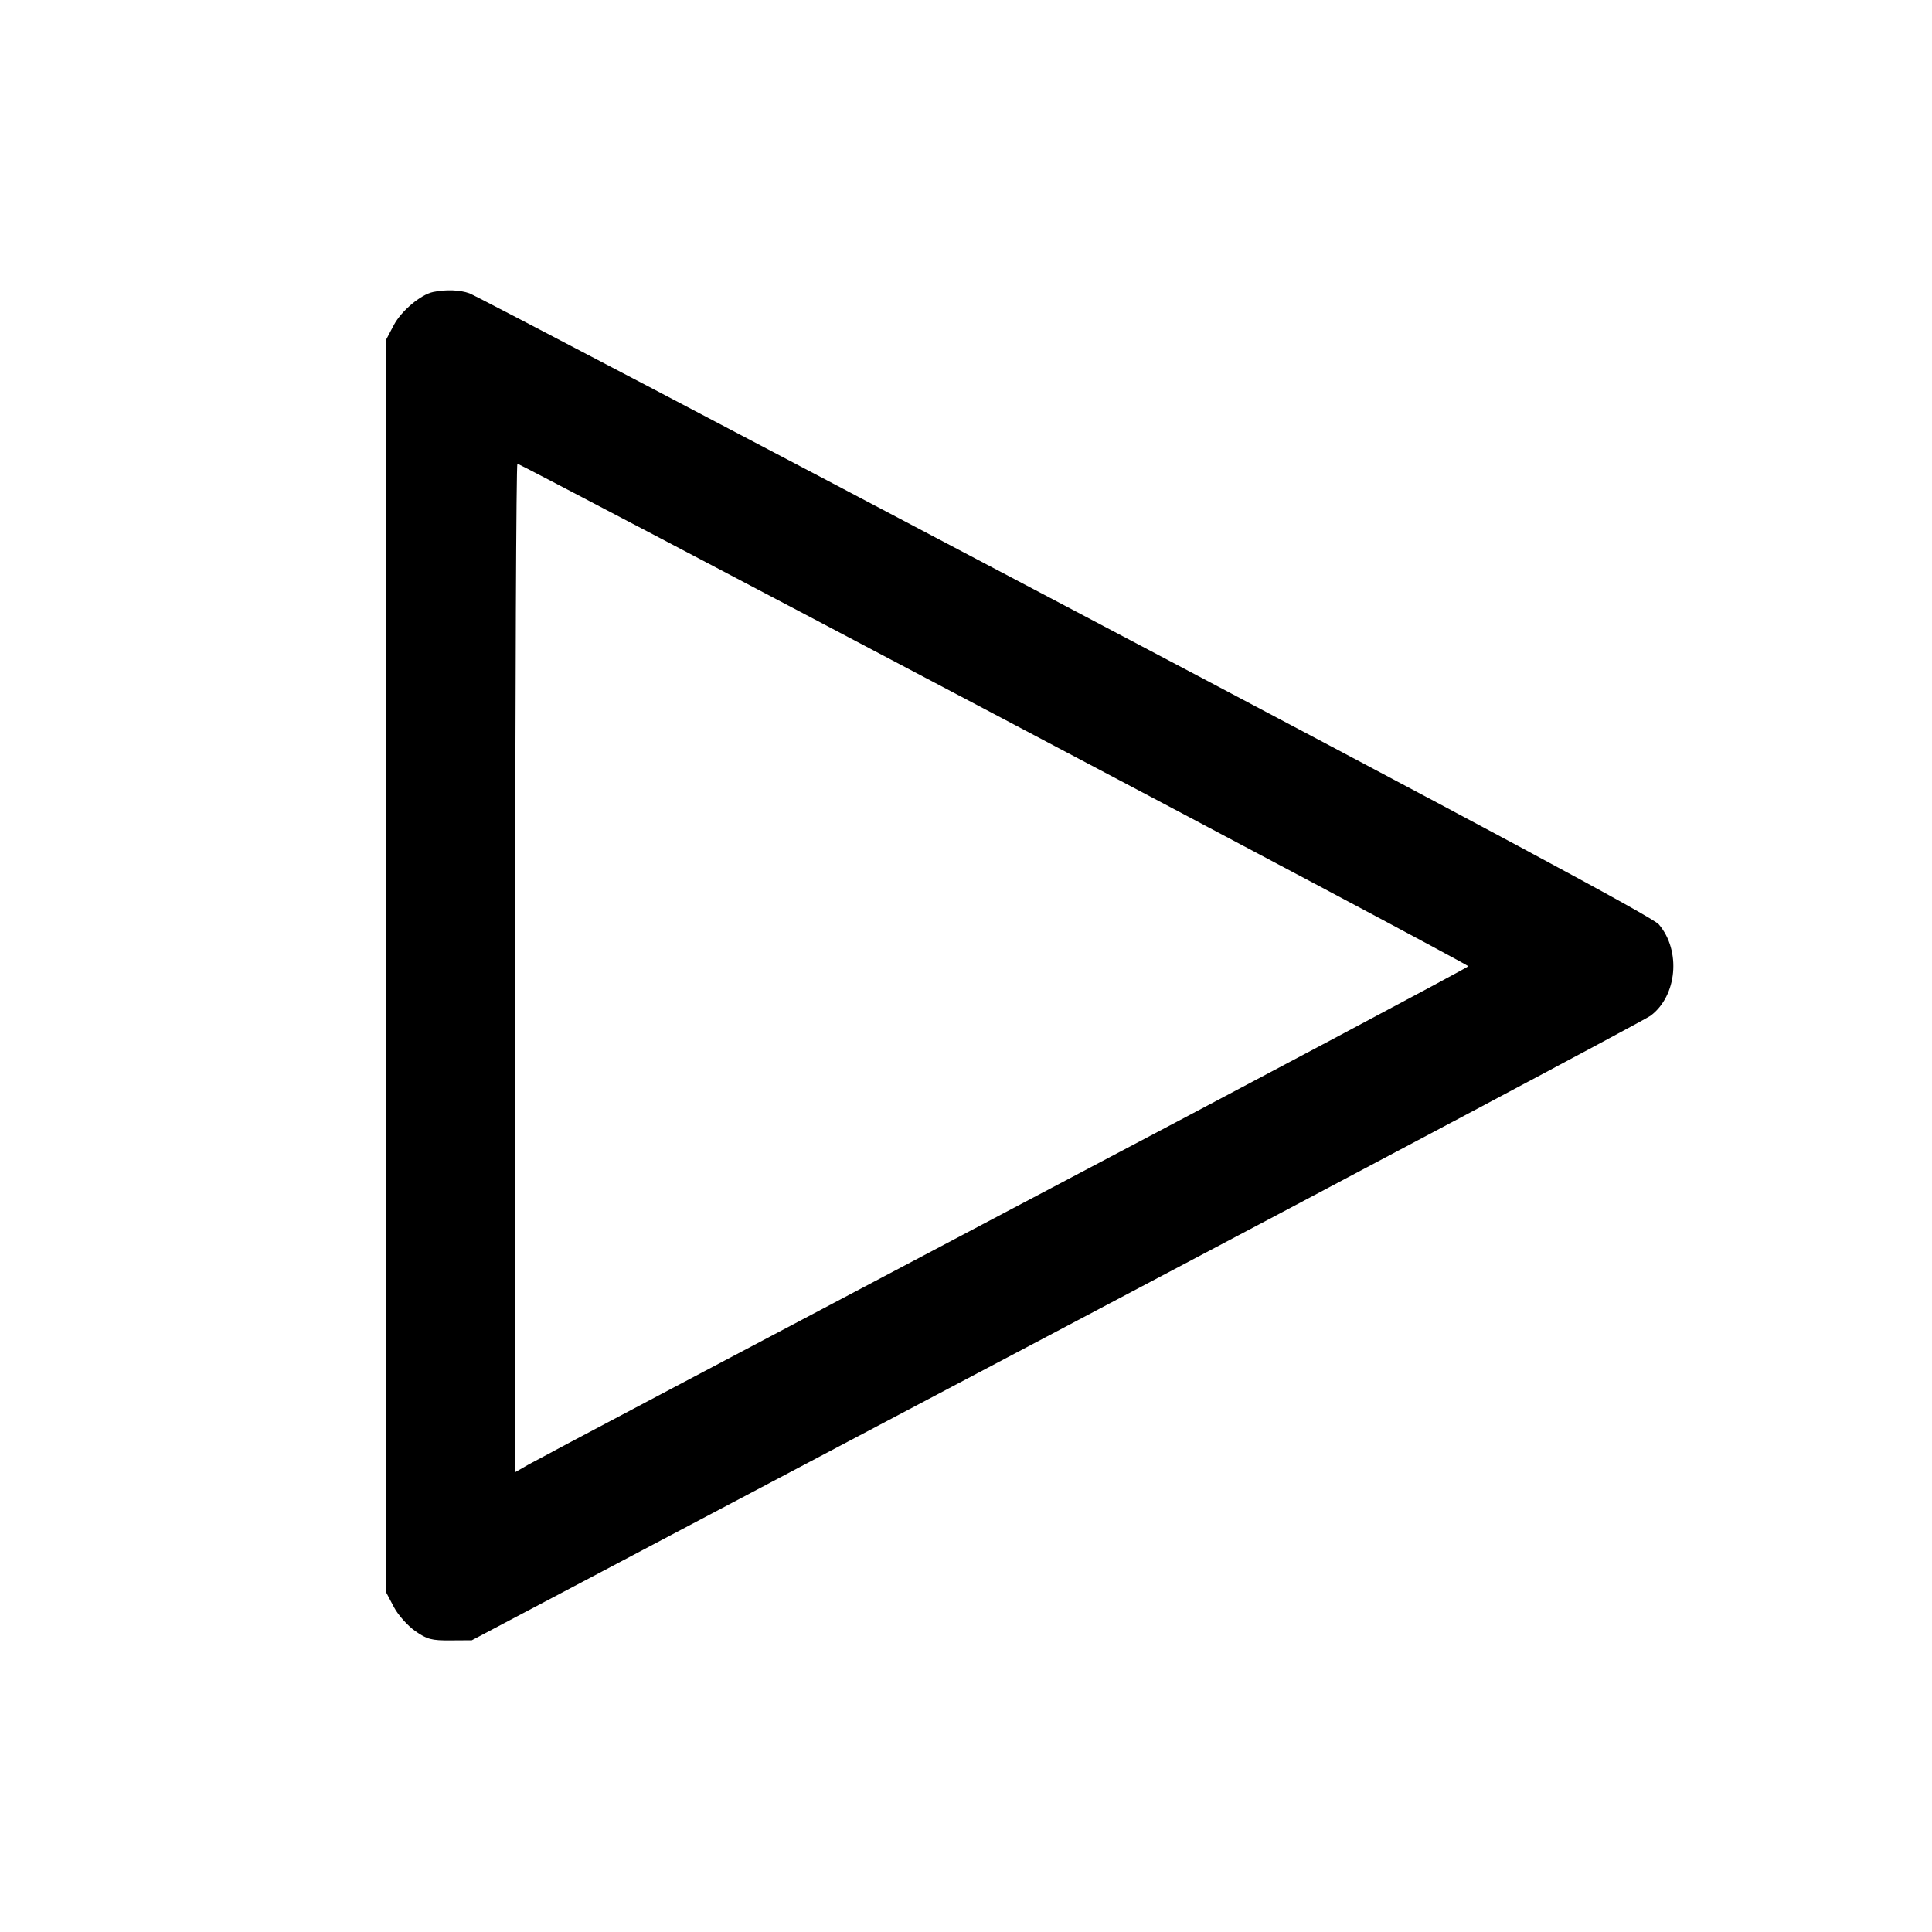 <svg width="15" height="15" fill="none" xmlns="http://www.w3.org/2000/svg"><path d="M3.363 2.267 C 3.266 2.287,3.116 2.414,3.058 2.523 L 3.000 2.633 3.000 7.500 L 3.000 12.367 3.058 12.477 C 3.090 12.538,3.164 12.621,3.223 12.663 C 3.316 12.728,3.350 12.737,3.496 12.736 L 3.663 12.735 8.200 10.339 C 10.696 9.022,12.772 7.918,12.815 7.886 C 13.021 7.732,13.053 7.381,12.879 7.177 C 12.831 7.121,11.544 6.430,8.267 4.702 C 5.766 3.383,3.686 2.291,3.644 2.277 C 3.569 2.250,3.460 2.247,3.363 2.267 M7.717 5.543 C 9.743 6.612,11.400 7.493,11.400 7.502 C 11.400 7.510,9.783 8.370,7.806 9.412 C 5.830 10.455,4.165 11.335,4.106 11.369 L 4.000 11.430 4.000 7.515 C 4.000 5.362,4.008 3.600,4.017 3.600 C 4.027 3.600,5.692 4.474,7.717 5.543 " fill="currentColor" stroke="none" fill-rule="evenodd"></path></svg>